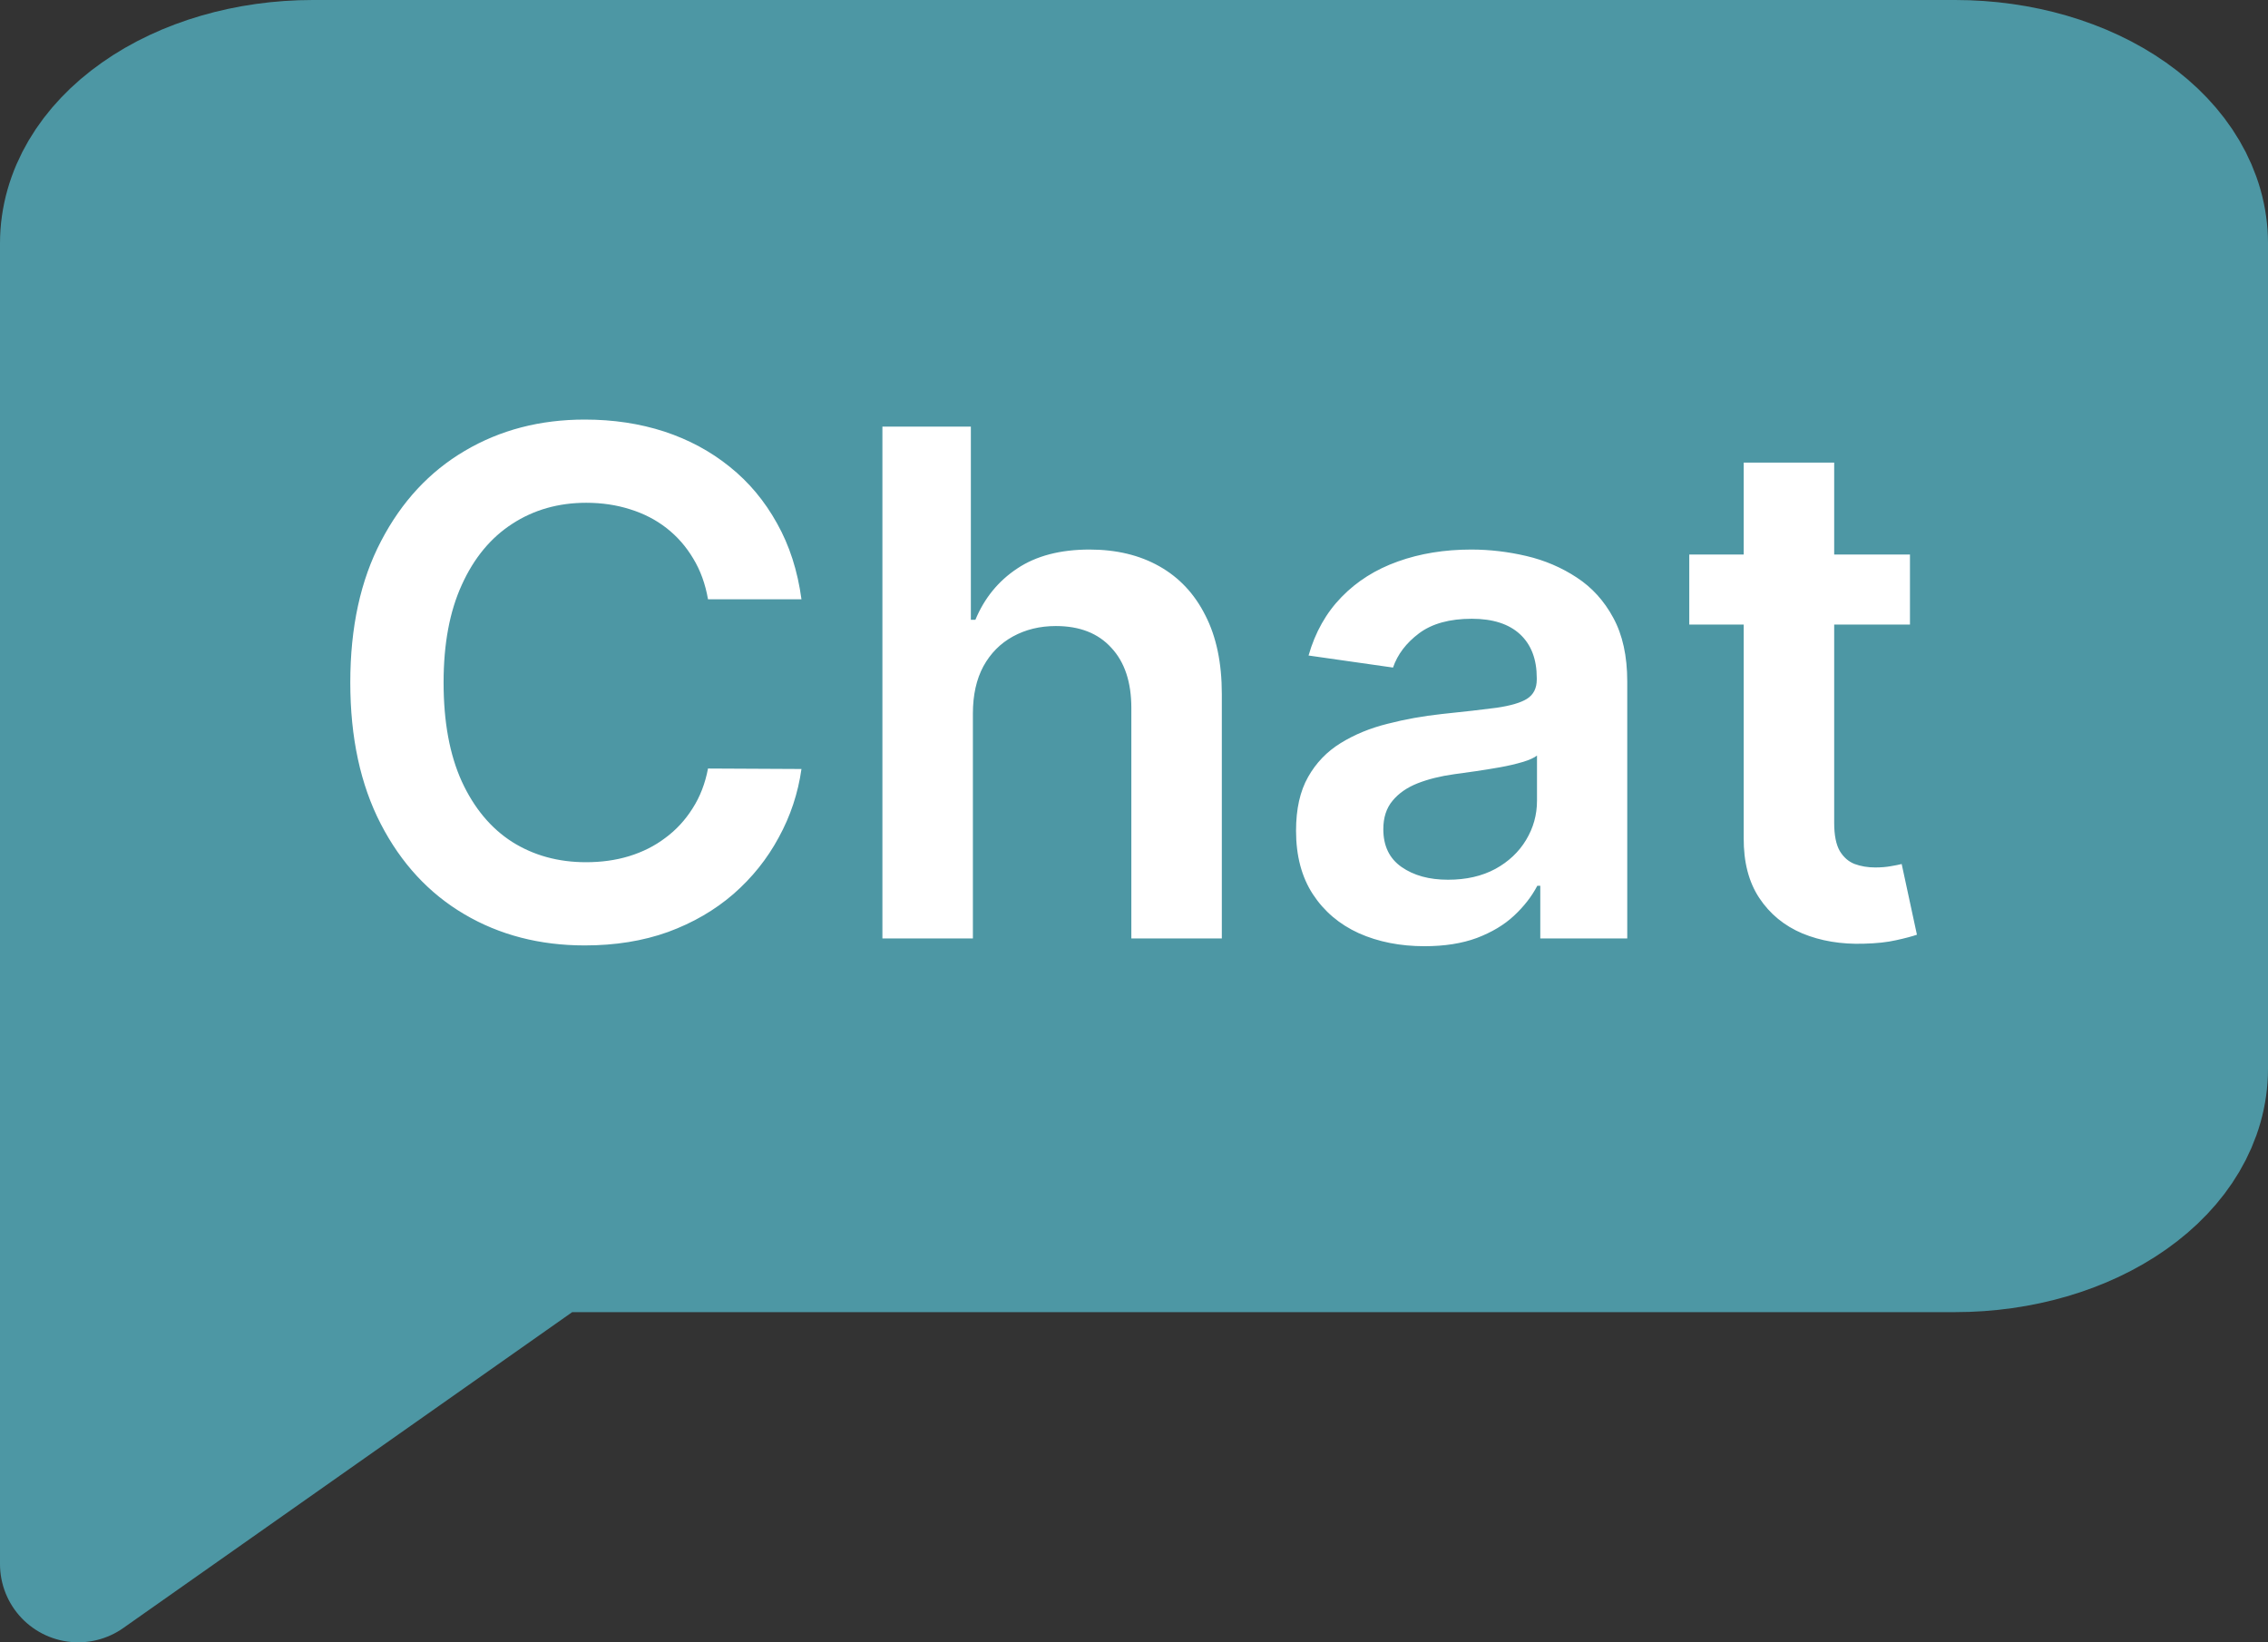 <svg width="29" height="21" viewBox="0 0 29 21" fill="none" xmlns="http://www.w3.org/2000/svg">
<rect x="0" y="0" width="29" height="21" fill="#333333" stroke="none"/>
<path d="M28 13.667C28 14.227 27.684 14.764 27.121 15.159C26.559 15.555 25.796 15.778 25 15.778H7L1 20V3.111C1 2.551 1.316 2.014 1.879 1.618C2.441 1.222 3.204 1 4 1H25C25.796 1 26.559 1.222 27.121 1.618C27.684 2.014 28 2.551 28 3.111V13.667Z" fill="#4D97A4" stroke="#4D97A4" stroke-width="2" stroke-linecap="round" stroke-linejoin="round"/>
<path d="M10.248 7.663H9.053C9.019 7.467 8.956 7.293 8.864 7.142C8.773 6.989 8.659 6.859 8.522 6.752C8.386 6.646 8.23 6.566 8.056 6.512C7.883 6.457 7.697 6.429 7.496 6.429C7.141 6.429 6.825 6.519 6.55 6.698C6.276 6.875 6.06 7.135 5.905 7.478C5.749 7.819 5.672 8.235 5.672 8.727C5.672 9.228 5.749 9.65 5.905 9.993C6.062 10.334 6.278 10.592 6.55 10.766C6.825 10.939 7.14 11.025 7.493 11.025C7.689 11.025 7.873 11 8.043 10.948C8.216 10.895 8.37 10.818 8.506 10.715C8.645 10.613 8.761 10.487 8.855 10.338C8.951 10.189 9.017 10.018 9.053 9.827L10.248 9.833C10.204 10.144 10.107 10.436 9.957 10.709C9.81 10.982 9.618 11.222 9.379 11.431C9.14 11.638 8.861 11.8 8.542 11.917C8.222 12.032 7.867 12.089 7.477 12.089C6.902 12.089 6.388 11.956 5.937 11.69C5.485 11.424 5.129 11.039 4.869 10.536C4.609 10.033 4.479 9.43 4.479 8.727C4.479 8.022 4.61 7.419 4.873 6.918C5.135 6.415 5.491 6.031 5.943 5.765C6.395 5.498 6.906 5.365 7.477 5.365C7.842 5.365 8.18 5.416 8.494 5.518C8.807 5.621 9.086 5.771 9.331 5.969C9.576 6.165 9.777 6.406 9.935 6.691C10.095 6.975 10.199 7.299 10.248 7.663ZM12.44 9.124V12H11.283V5.455H12.414V7.925H12.472C12.587 7.648 12.765 7.43 13.006 7.27C13.248 7.108 13.557 7.027 13.932 7.027C14.273 7.027 14.571 7.098 14.824 7.241C15.078 7.384 15.274 7.593 15.412 7.868C15.553 8.142 15.623 8.478 15.623 8.874V12H14.466V9.053C14.466 8.723 14.381 8.466 14.21 8.283C14.042 8.098 13.806 8.005 13.501 8.005C13.296 8.005 13.113 8.05 12.951 8.139C12.791 8.227 12.666 8.353 12.574 8.52C12.485 8.686 12.44 8.887 12.44 9.124ZM18.215 12.099C17.904 12.099 17.624 12.044 17.375 11.933C17.127 11.82 16.931 11.654 16.787 11.434C16.644 11.215 16.572 10.944 16.572 10.623C16.572 10.345 16.623 10.117 16.726 9.935C16.828 9.754 16.968 9.609 17.144 9.501C17.321 9.392 17.52 9.31 17.742 9.255C17.966 9.197 18.197 9.156 18.436 9.13C18.723 9.1 18.957 9.074 19.136 9.05C19.314 9.024 19.445 8.986 19.526 8.935C19.609 8.882 19.65 8.8 19.65 8.689V8.67C19.65 8.429 19.579 8.243 19.436 8.11C19.293 7.978 19.088 7.912 18.819 7.912C18.536 7.912 18.311 7.974 18.145 8.098C17.981 8.221 17.87 8.367 17.812 8.536L16.732 8.382C16.817 8.084 16.958 7.835 17.154 7.634C17.35 7.432 17.59 7.281 17.873 7.18C18.157 7.078 18.47 7.027 18.813 7.027C19.049 7.027 19.285 7.055 19.519 7.11C19.753 7.165 19.968 7.257 20.162 7.385C20.355 7.511 20.511 7.682 20.628 7.899C20.747 8.117 20.807 8.388 20.807 8.714V12H19.695V11.326H19.657C19.586 11.462 19.487 11.59 19.359 11.709C19.234 11.826 19.075 11.921 18.883 11.994C18.693 12.064 18.471 12.099 18.215 12.099ZM18.515 11.249C18.748 11.249 18.949 11.203 19.12 11.111C19.29 11.018 19.421 10.894 19.513 10.741C19.606 10.587 19.653 10.42 19.653 10.239V9.661C19.617 9.69 19.555 9.718 19.468 9.744C19.383 9.769 19.287 9.792 19.18 9.811C19.074 9.83 18.968 9.847 18.864 9.862C18.759 9.877 18.669 9.89 18.592 9.9C18.42 9.924 18.265 9.962 18.129 10.015C17.992 10.069 17.885 10.143 17.806 10.239C17.727 10.333 17.688 10.454 17.688 10.603C17.688 10.816 17.765 10.977 17.921 11.086C18.077 11.195 18.275 11.249 18.515 11.249ZM24.422 7.091V7.986H21.6V7.091H24.422ZM22.296 5.915H23.453V10.523C23.453 10.679 23.477 10.798 23.524 10.881C23.573 10.962 23.637 11.018 23.715 11.048C23.794 11.077 23.882 11.092 23.977 11.092C24.05 11.092 24.116 11.087 24.176 11.076C24.238 11.066 24.284 11.056 24.316 11.048L24.511 11.952C24.45 11.973 24.361 11.997 24.246 12.022C24.133 12.048 23.995 12.063 23.831 12.067C23.541 12.076 23.28 12.032 23.047 11.936C22.815 11.838 22.631 11.687 22.495 11.482C22.36 11.278 22.294 11.022 22.296 10.715V5.915Z" fill="white"/>
</svg>
